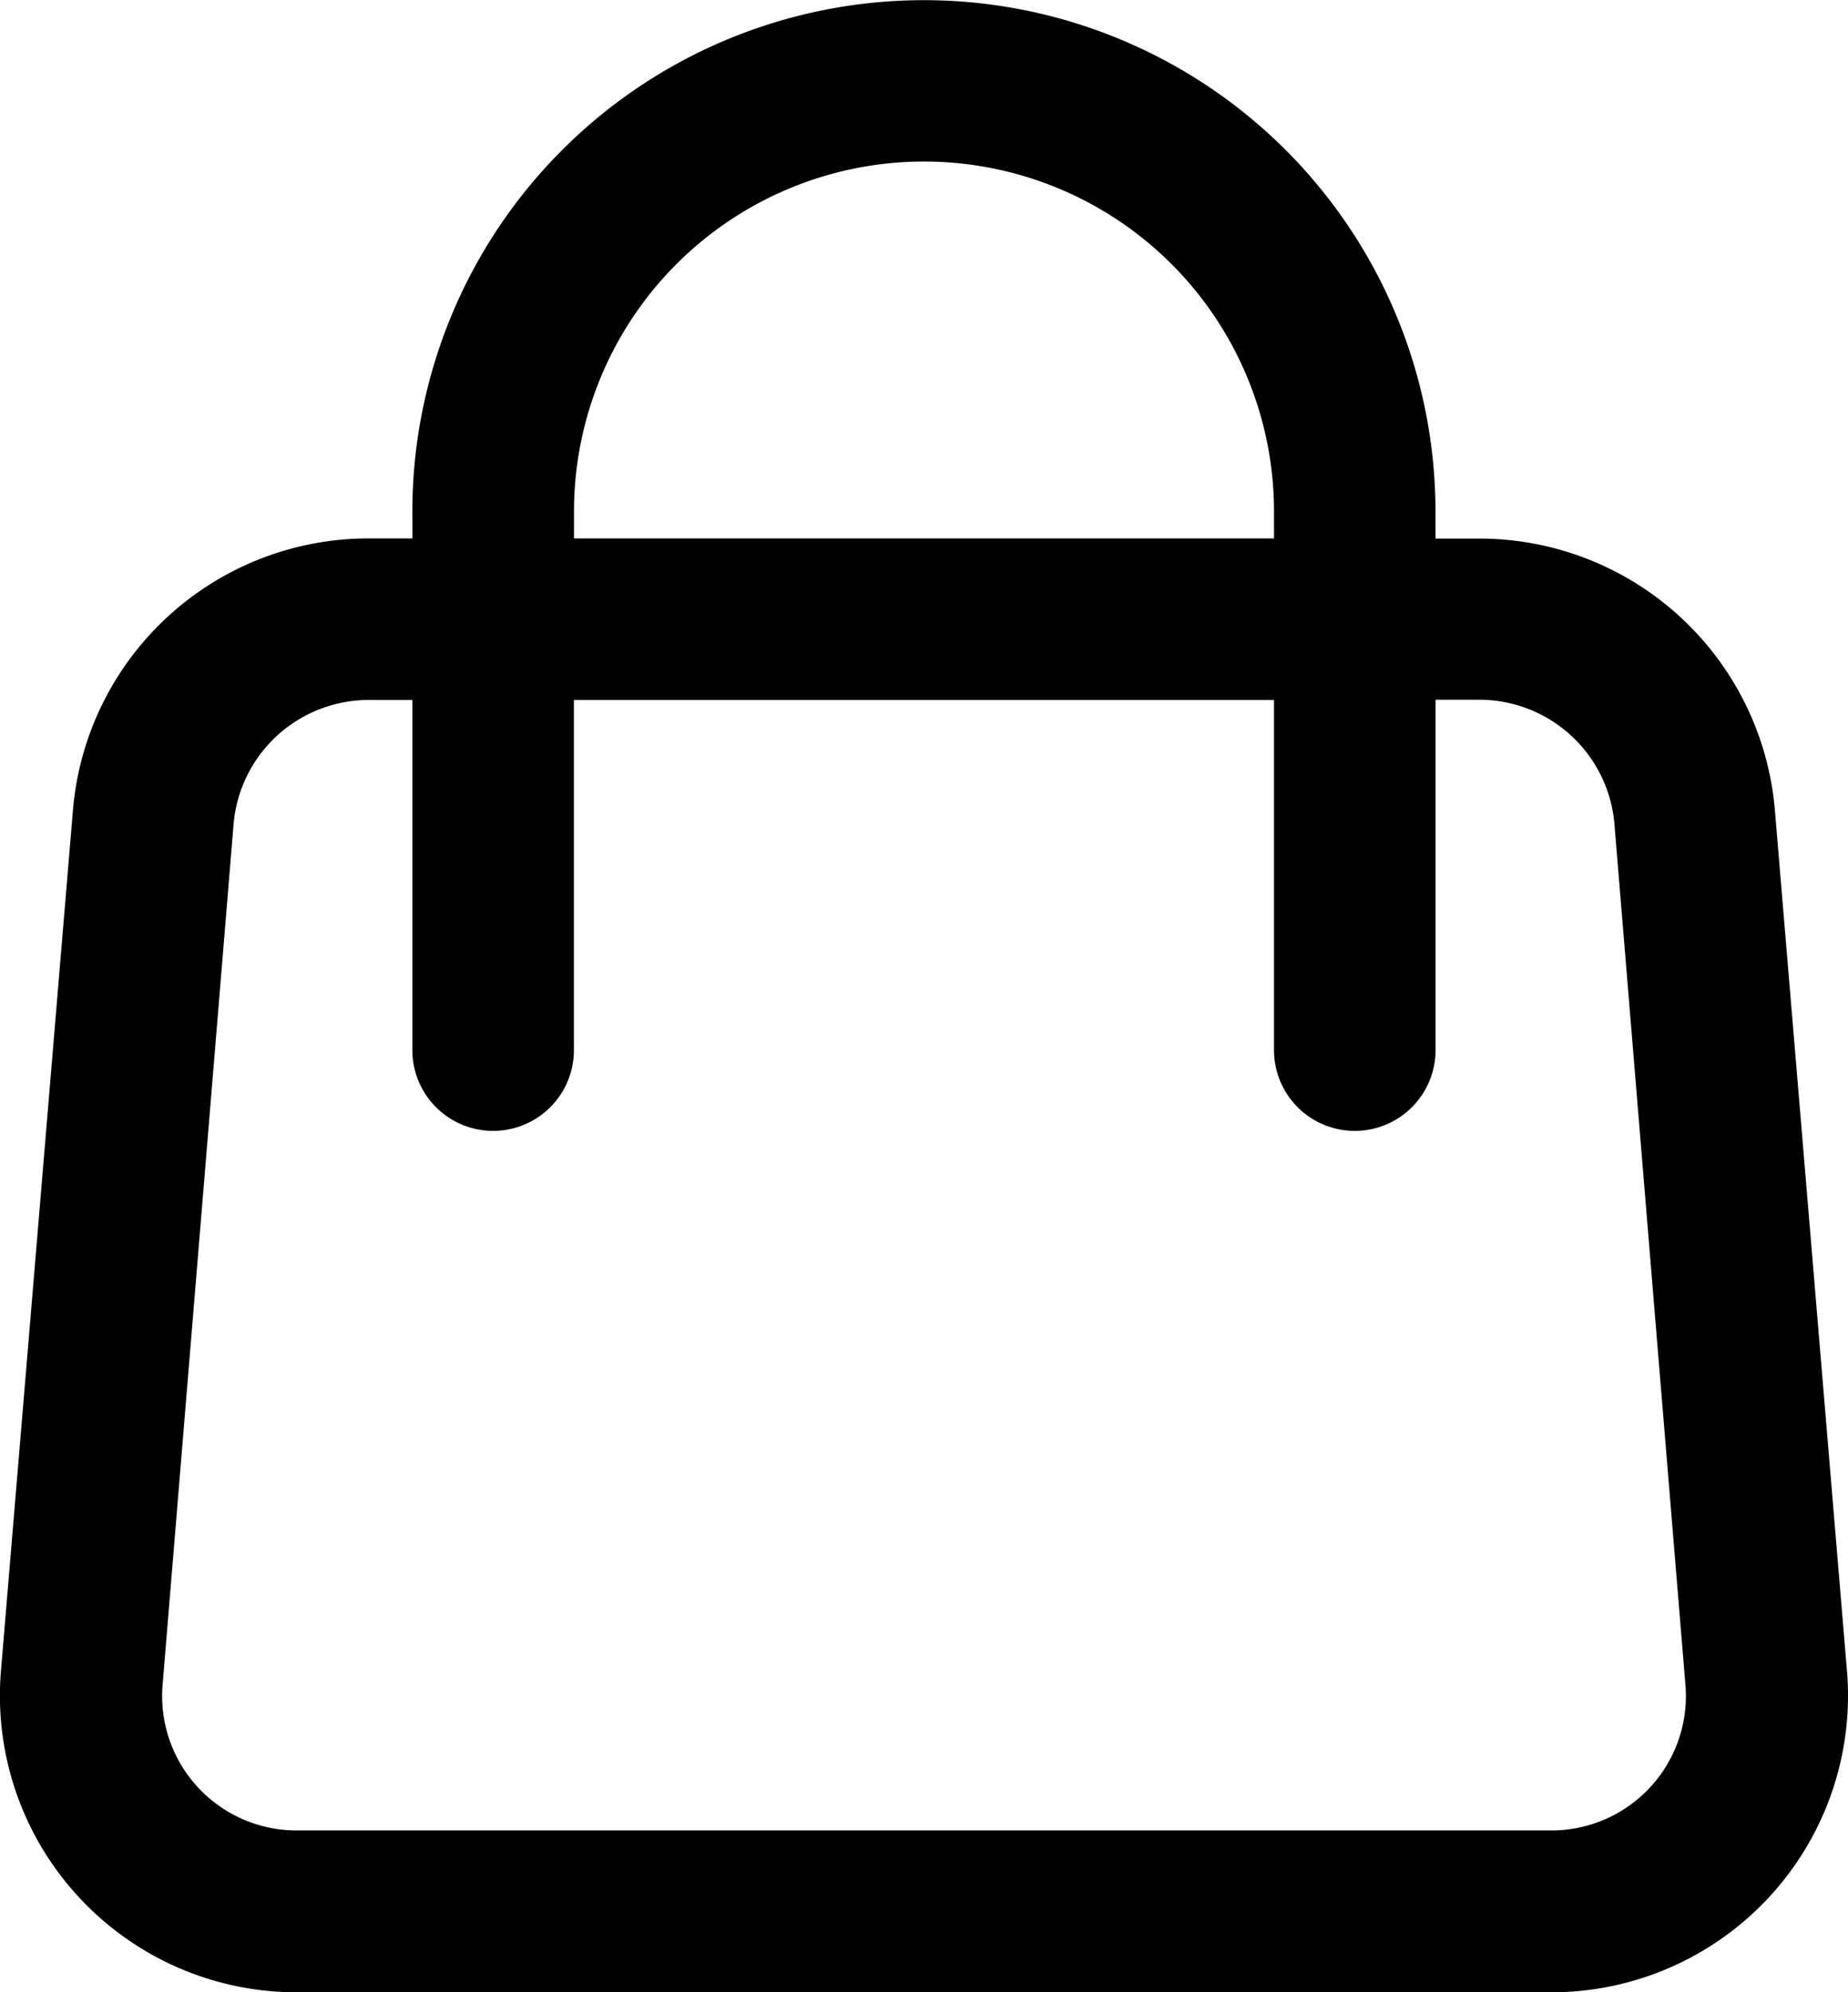 <svg xmlns="http://www.w3.org/2000/svg" width="22.26" height="24" viewBox="0 0 22.26 24">
  <path id="Path_38208" data-name="Path 38208" d="M18.767,8.736V8.412a4.216,4.216,0,1,0-8.432,0v.324ZM8.388,14.9V10.682H7.857a1.635,1.635,0,0,0-1.622,1.492L5.379,22.553A1.619,1.619,0,0,0,6.987,24.3H22.114a1.619,1.619,0,0,0,1.609-1.751l-.856-10.378a1.635,1.635,0,0,0-1.622-1.492h-.532V14.9a.973.973,0,1,1-1.946,0V10.682H10.334V14.9a.973.973,0,1,1-1.946,0Zm0-6.486a6.162,6.162,0,1,1,12.324,0v.324h.532A3.572,3.572,0,0,1,24.8,12.006l.869,10.378a3.573,3.573,0,0,1-3.555,3.866H6.987a3.573,3.573,0,0,1-3.555-3.866L4.3,12.006A3.572,3.572,0,0,1,7.857,8.736h.532Z" transform="translate(-3.421 -2.25)"/>
</svg>
